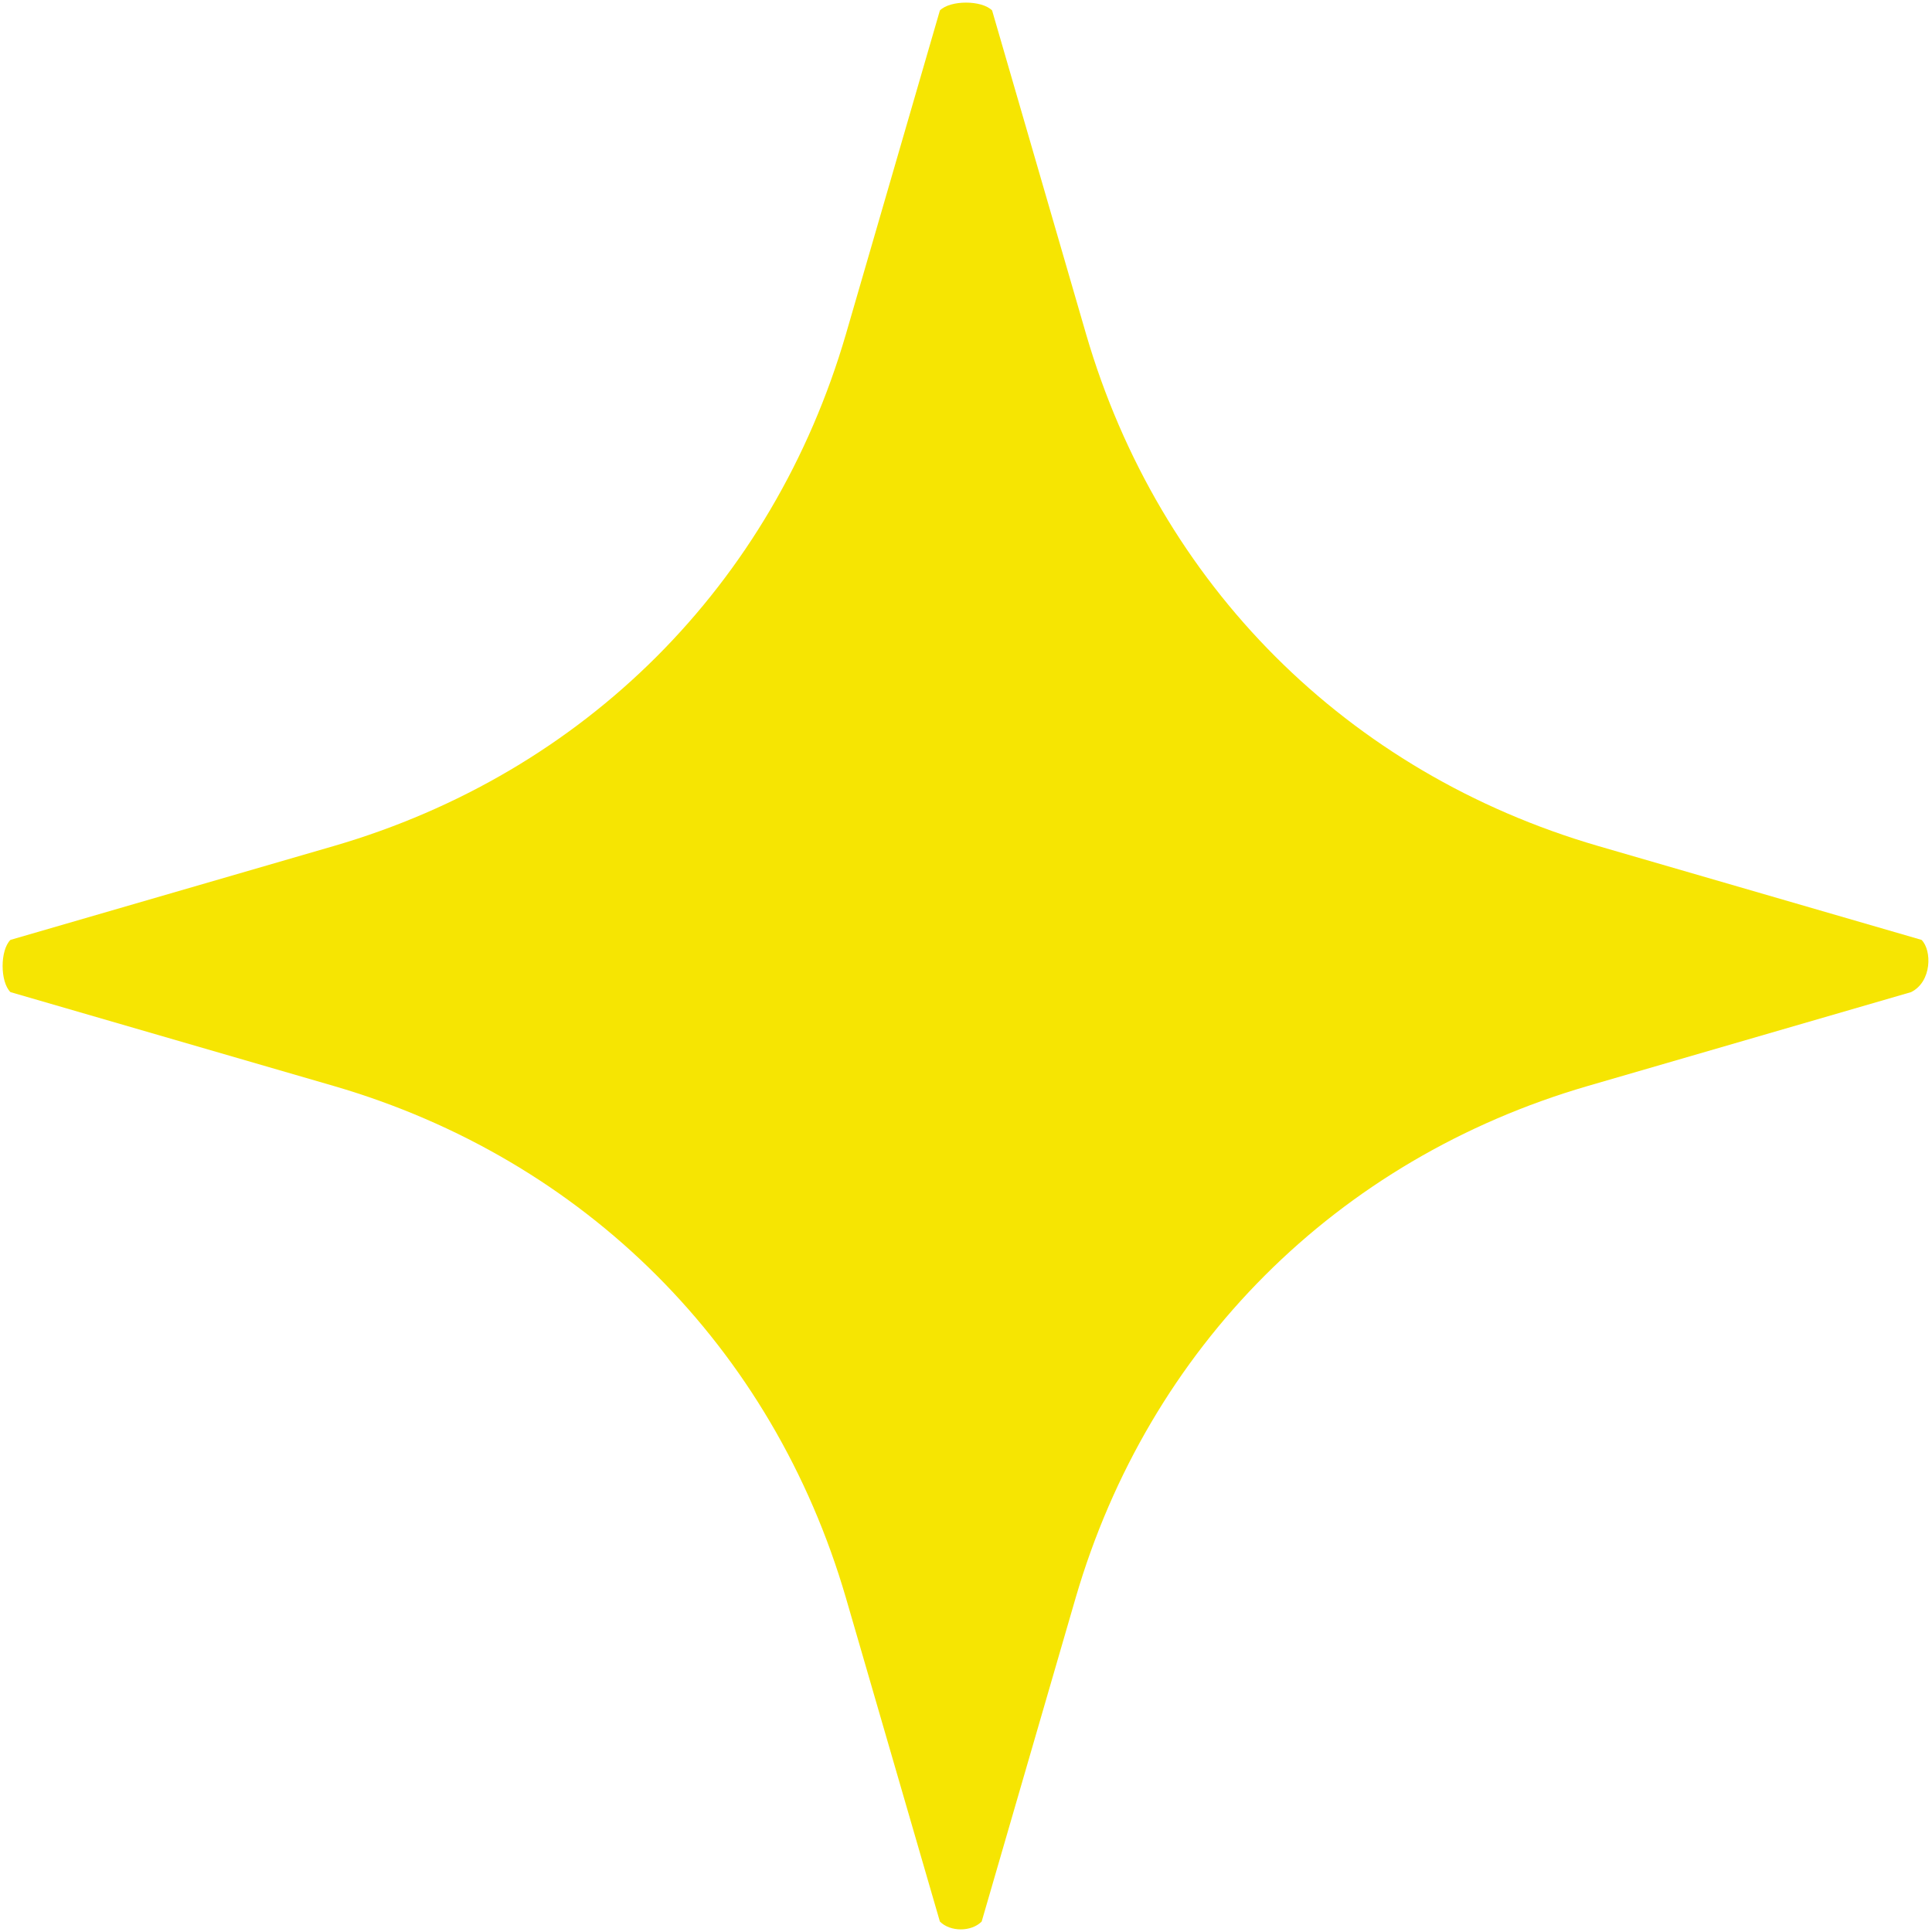 <!-- Generator: Adobe Illustrator 21.0.2, SVG Export Plug-In  -->
<svg version="1.1"
	 xmlns="http://www.w3.org/2000/svg" xmlns:xlink="http://www.w3.org/1999/xlink" xmlns:a="http://ns.adobe.com/AdobeSVGViewerExtensions/3.0/"
	 x="0px" y="0px" width="18.5px" height="18.5px" viewBox="0 0 18.5 18.5" style="enable-background:new 0 0 18.5 18.5;"
	 xml:space="preserve">
<style type="text/css">
	.st0{fill:#F6E502;}
</style>
<defs>
</defs>
<path class="st0" d="M18.4,9l-3.1-0.9c-2.4-0.7-4.2-2.5-4.9-4.9L9.5,0.1C9.4,0,9.1,0,9,0.1L8.1,3.2C7.4,5.6,5.6,7.4,3.2,8.1L0.1,9
	C0,9.1,0,9.4,0.1,9.5l3.1,0.9c2.4,0.7,4.2,2.5,4.9,4.9L9,18.4c0.1,0.1,0.3,0.1,0.4,0l0.9-3.1c0.7-2.4,2.5-4.2,4.9-4.9l3.1-0.9
	C18.5,9.4,18.5,9.1,18.4,9z"/>
</svg>
